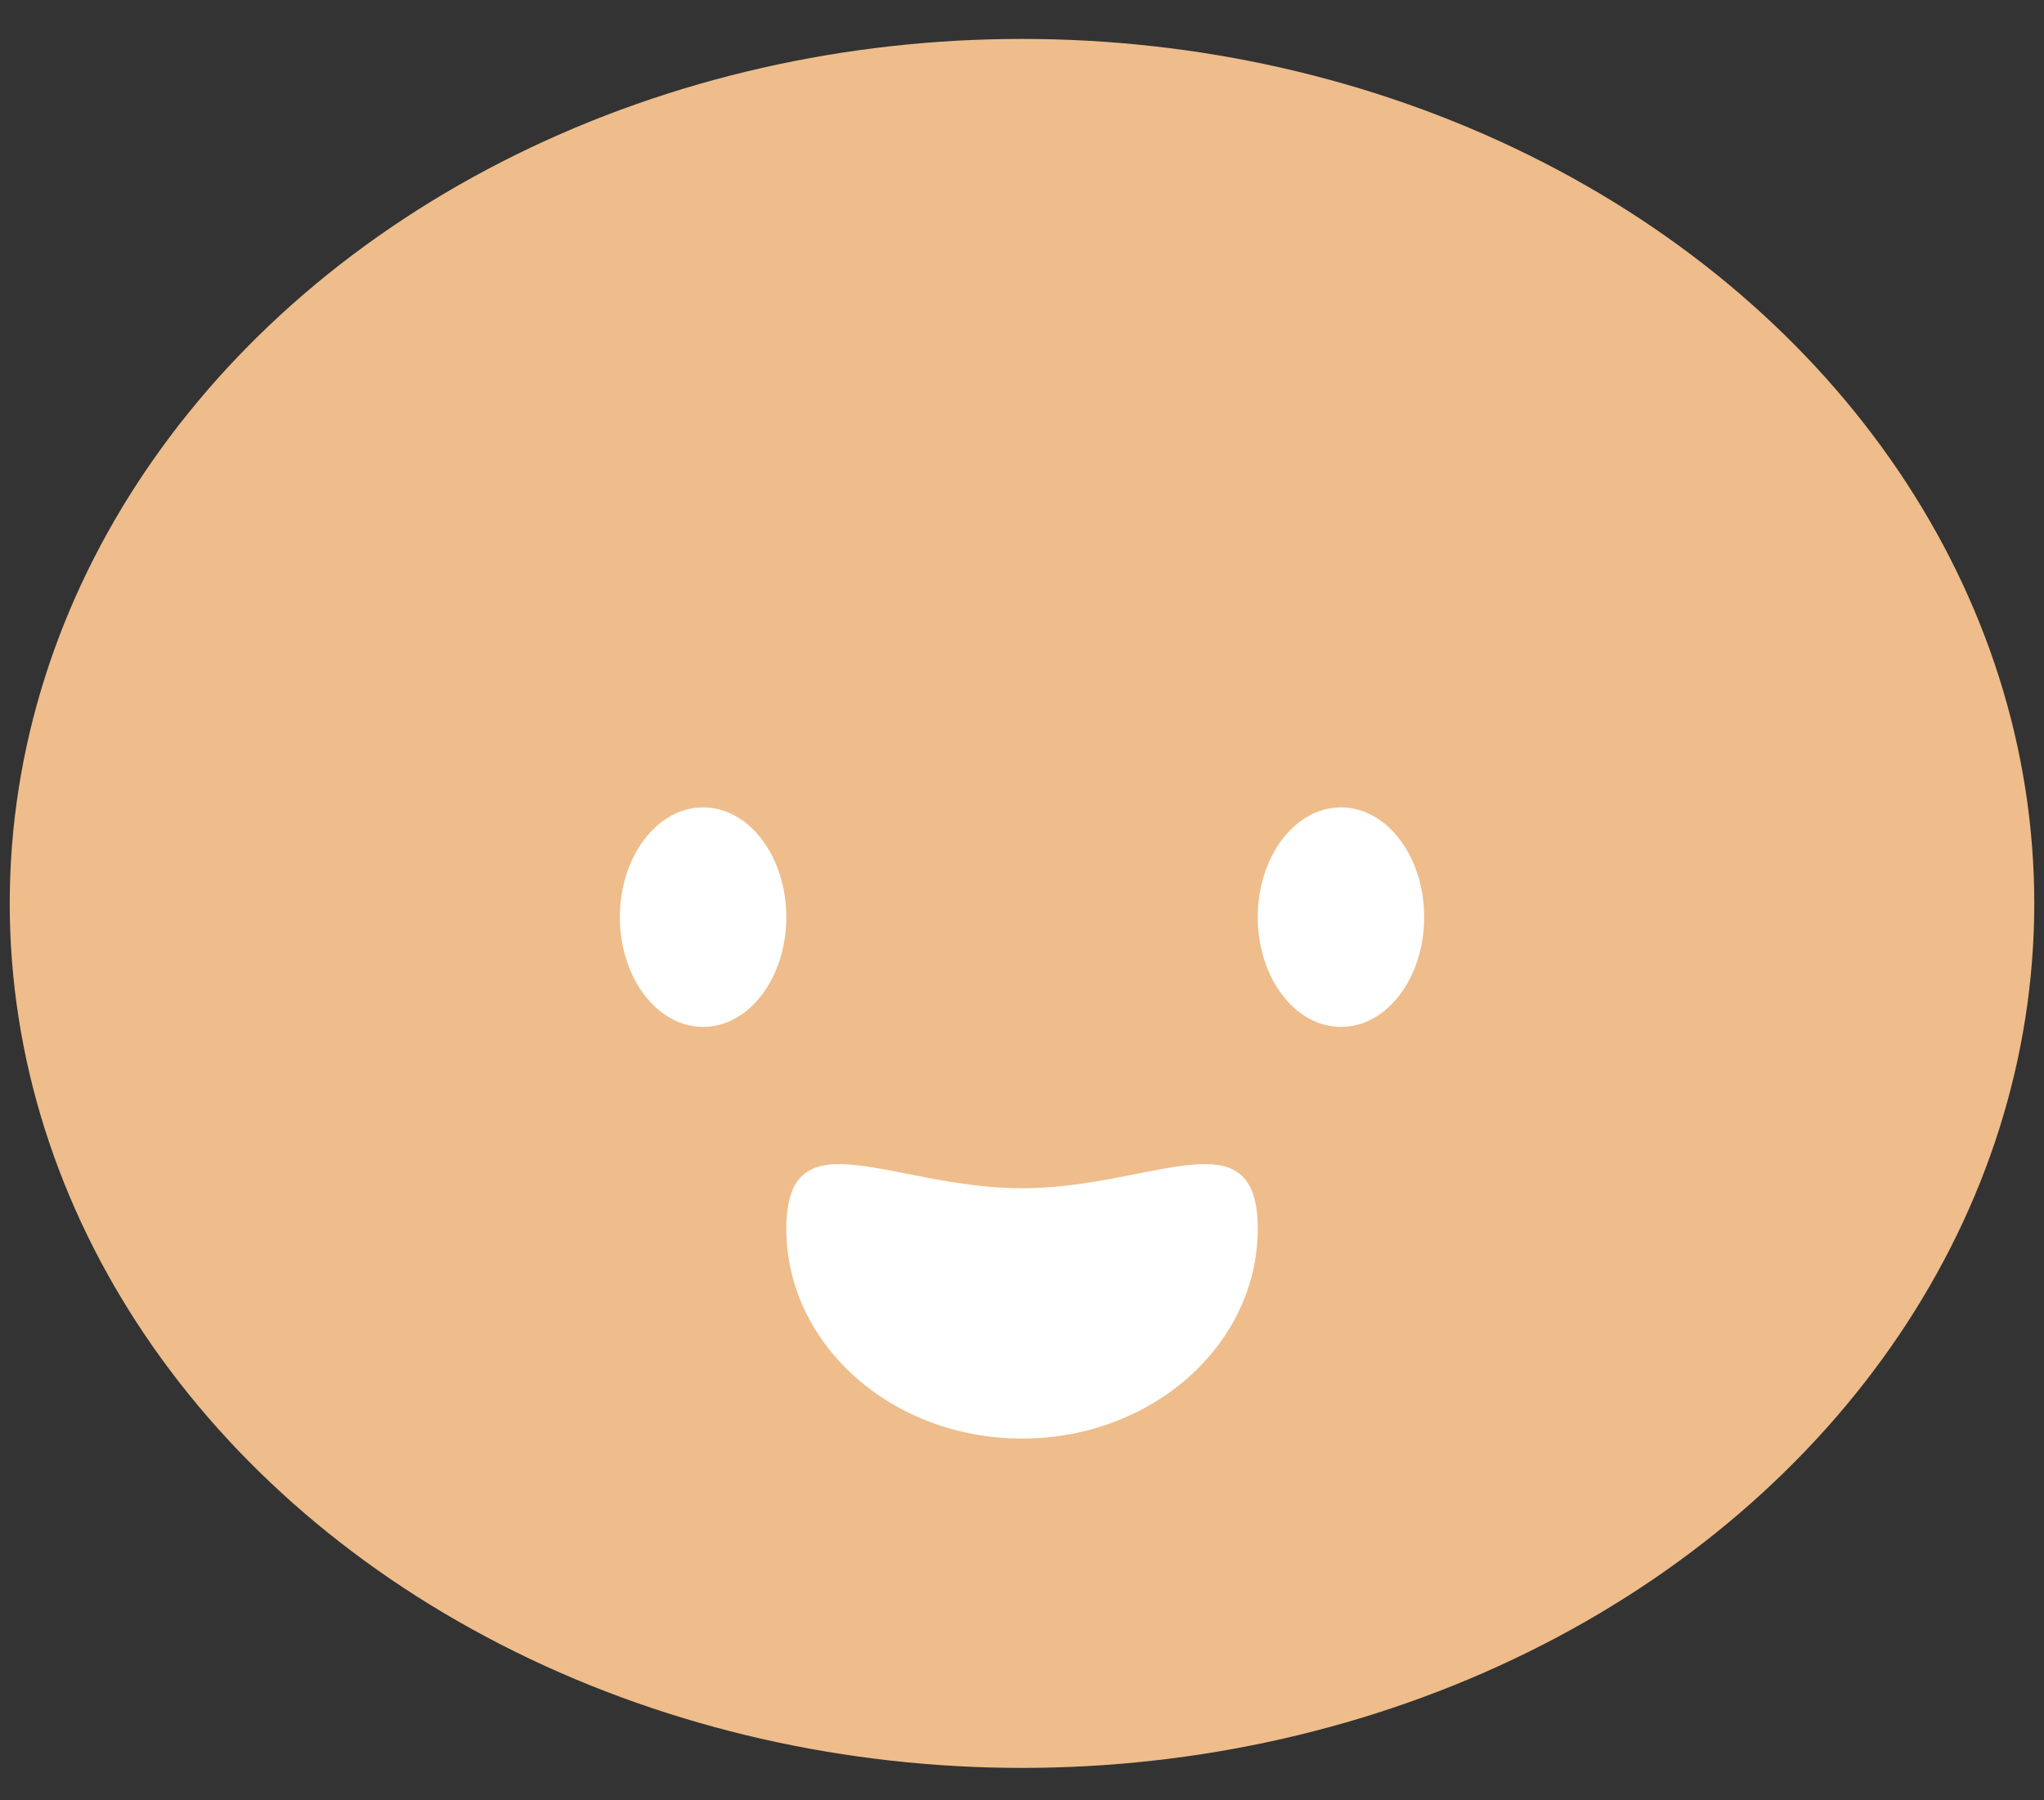 <svg width="42" height="37" viewBox="0 0 42 37" fill="none" xmlns="http://www.w3.org/2000/svg">
<rect x="0" y="0" width="42" height="37" fill="#333333" stroke="none"/>
<ellipse cx="21" cy="18.567" rx="20.8" ry="17.767" fill="#EEBD8B"/>
<ellipse cx="14.447" cy="18.849" rx="1.71" ry="2.256" fill="white"/>
<ellipse cx="27.554" cy="18.849" rx="1.71" ry="2.256" fill="white"/>
<path d="M25.844 25.252C25.844 27.634 23.676 29.565 21.001 29.565C18.325 29.565 16.157 27.634 16.157 25.252C16.157 22.87 18.325 24.421 21.001 24.421C23.676 24.421 25.844 22.87 25.844 25.252Z" fill="white"/>
</svg>
